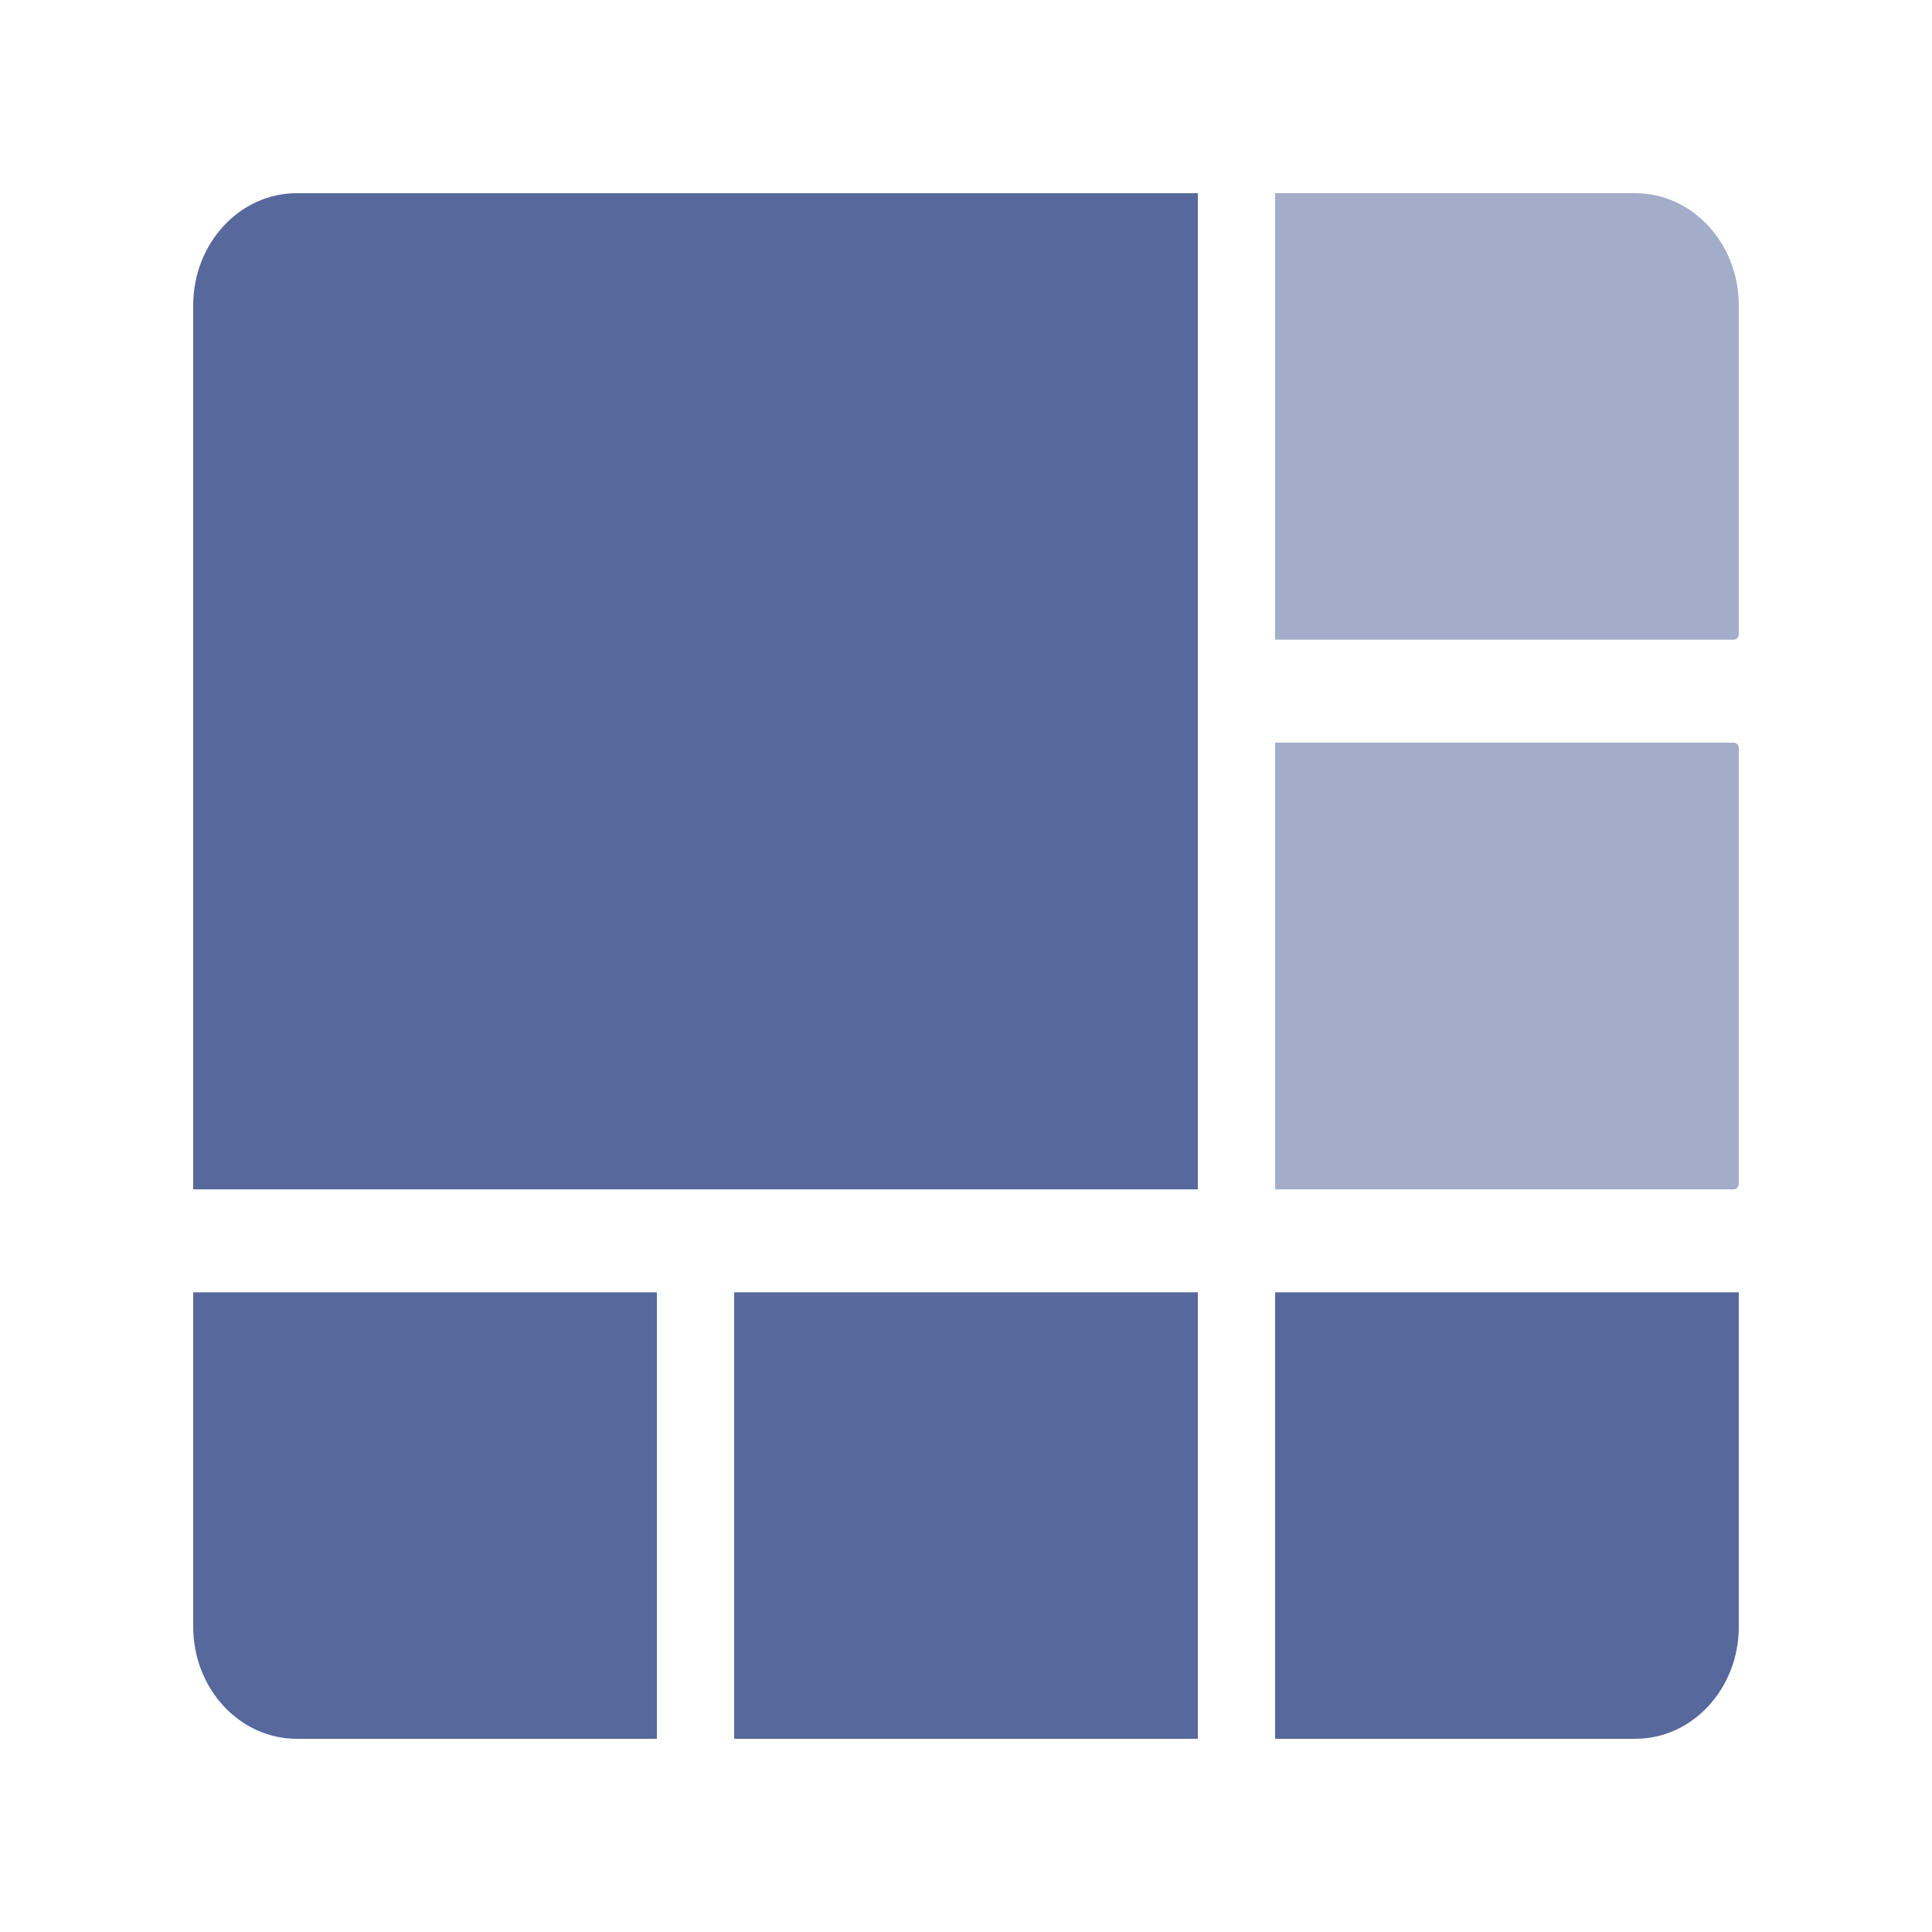 <?xml version="1.0" encoding="UTF-8"?>
<svg width="20px" height="20px" viewBox="0 0 20 20" version="1.1" xmlns="http://www.w3.org/2000/svg" xmlns:xlink="http://www.w3.org/1999/xlink">
    <title>layout-second-menu</title>
    <g id="layout-second-menu" stroke="none" stroke-width="1" fill="none" fill-rule="evenodd">
        <g id="编组-3" fill="#000000" opacity="0">
            <rect id="矩形" x="0" y="0" width="20" height="20"></rect>
        </g>
        <path d="M12.4,12.312 L2,12.312 L2,3.161 C2,2.52 2.48,2 3.071,2 L12.4,2 L12.4,12.312 Z" id="路径" fill="#57689C"></path>
        <path d="M17.946,6.622 L13.2,6.622 L13.2,2 L16.929,2 C17.52,2 18,2.52 18,3.161 L18,6.564 C18,6.597 17.977,6.622 17.946,6.622 Z" id="路径" fill="#57689C" opacity="0.55"></path>
        <path d="M17.946,12.312 L13.2,12.312 L13.2,7.688 L17.946,7.688 C17.977,7.688 18,7.713 18,7.746 L18,12.252 C18,12.285 17.977,12.312 17.946,12.312 Z" id="路径" fill="#57689C" opacity="0.55"></path>
        <path d="M16.929,18 L13.2,18 L13.2,13.378 L18,13.378 L18,16.839 C18,17.481 17.52,18 16.929,18 Z" id="路径" fill="#57689C"></path>
        <path d="M6.8,18 L3.071,18 C2.48,18 2,17.48 2,16.839 L2,13.378 L6.8,13.378 L6.8,18 Z" id="路径" fill="#57689C"></path>
        <polygon id="路径" fill="#57689C" points="7.6 13.378 12.4 13.378 12.4 18 7.6 18"></polygon>
    </g>
</svg>